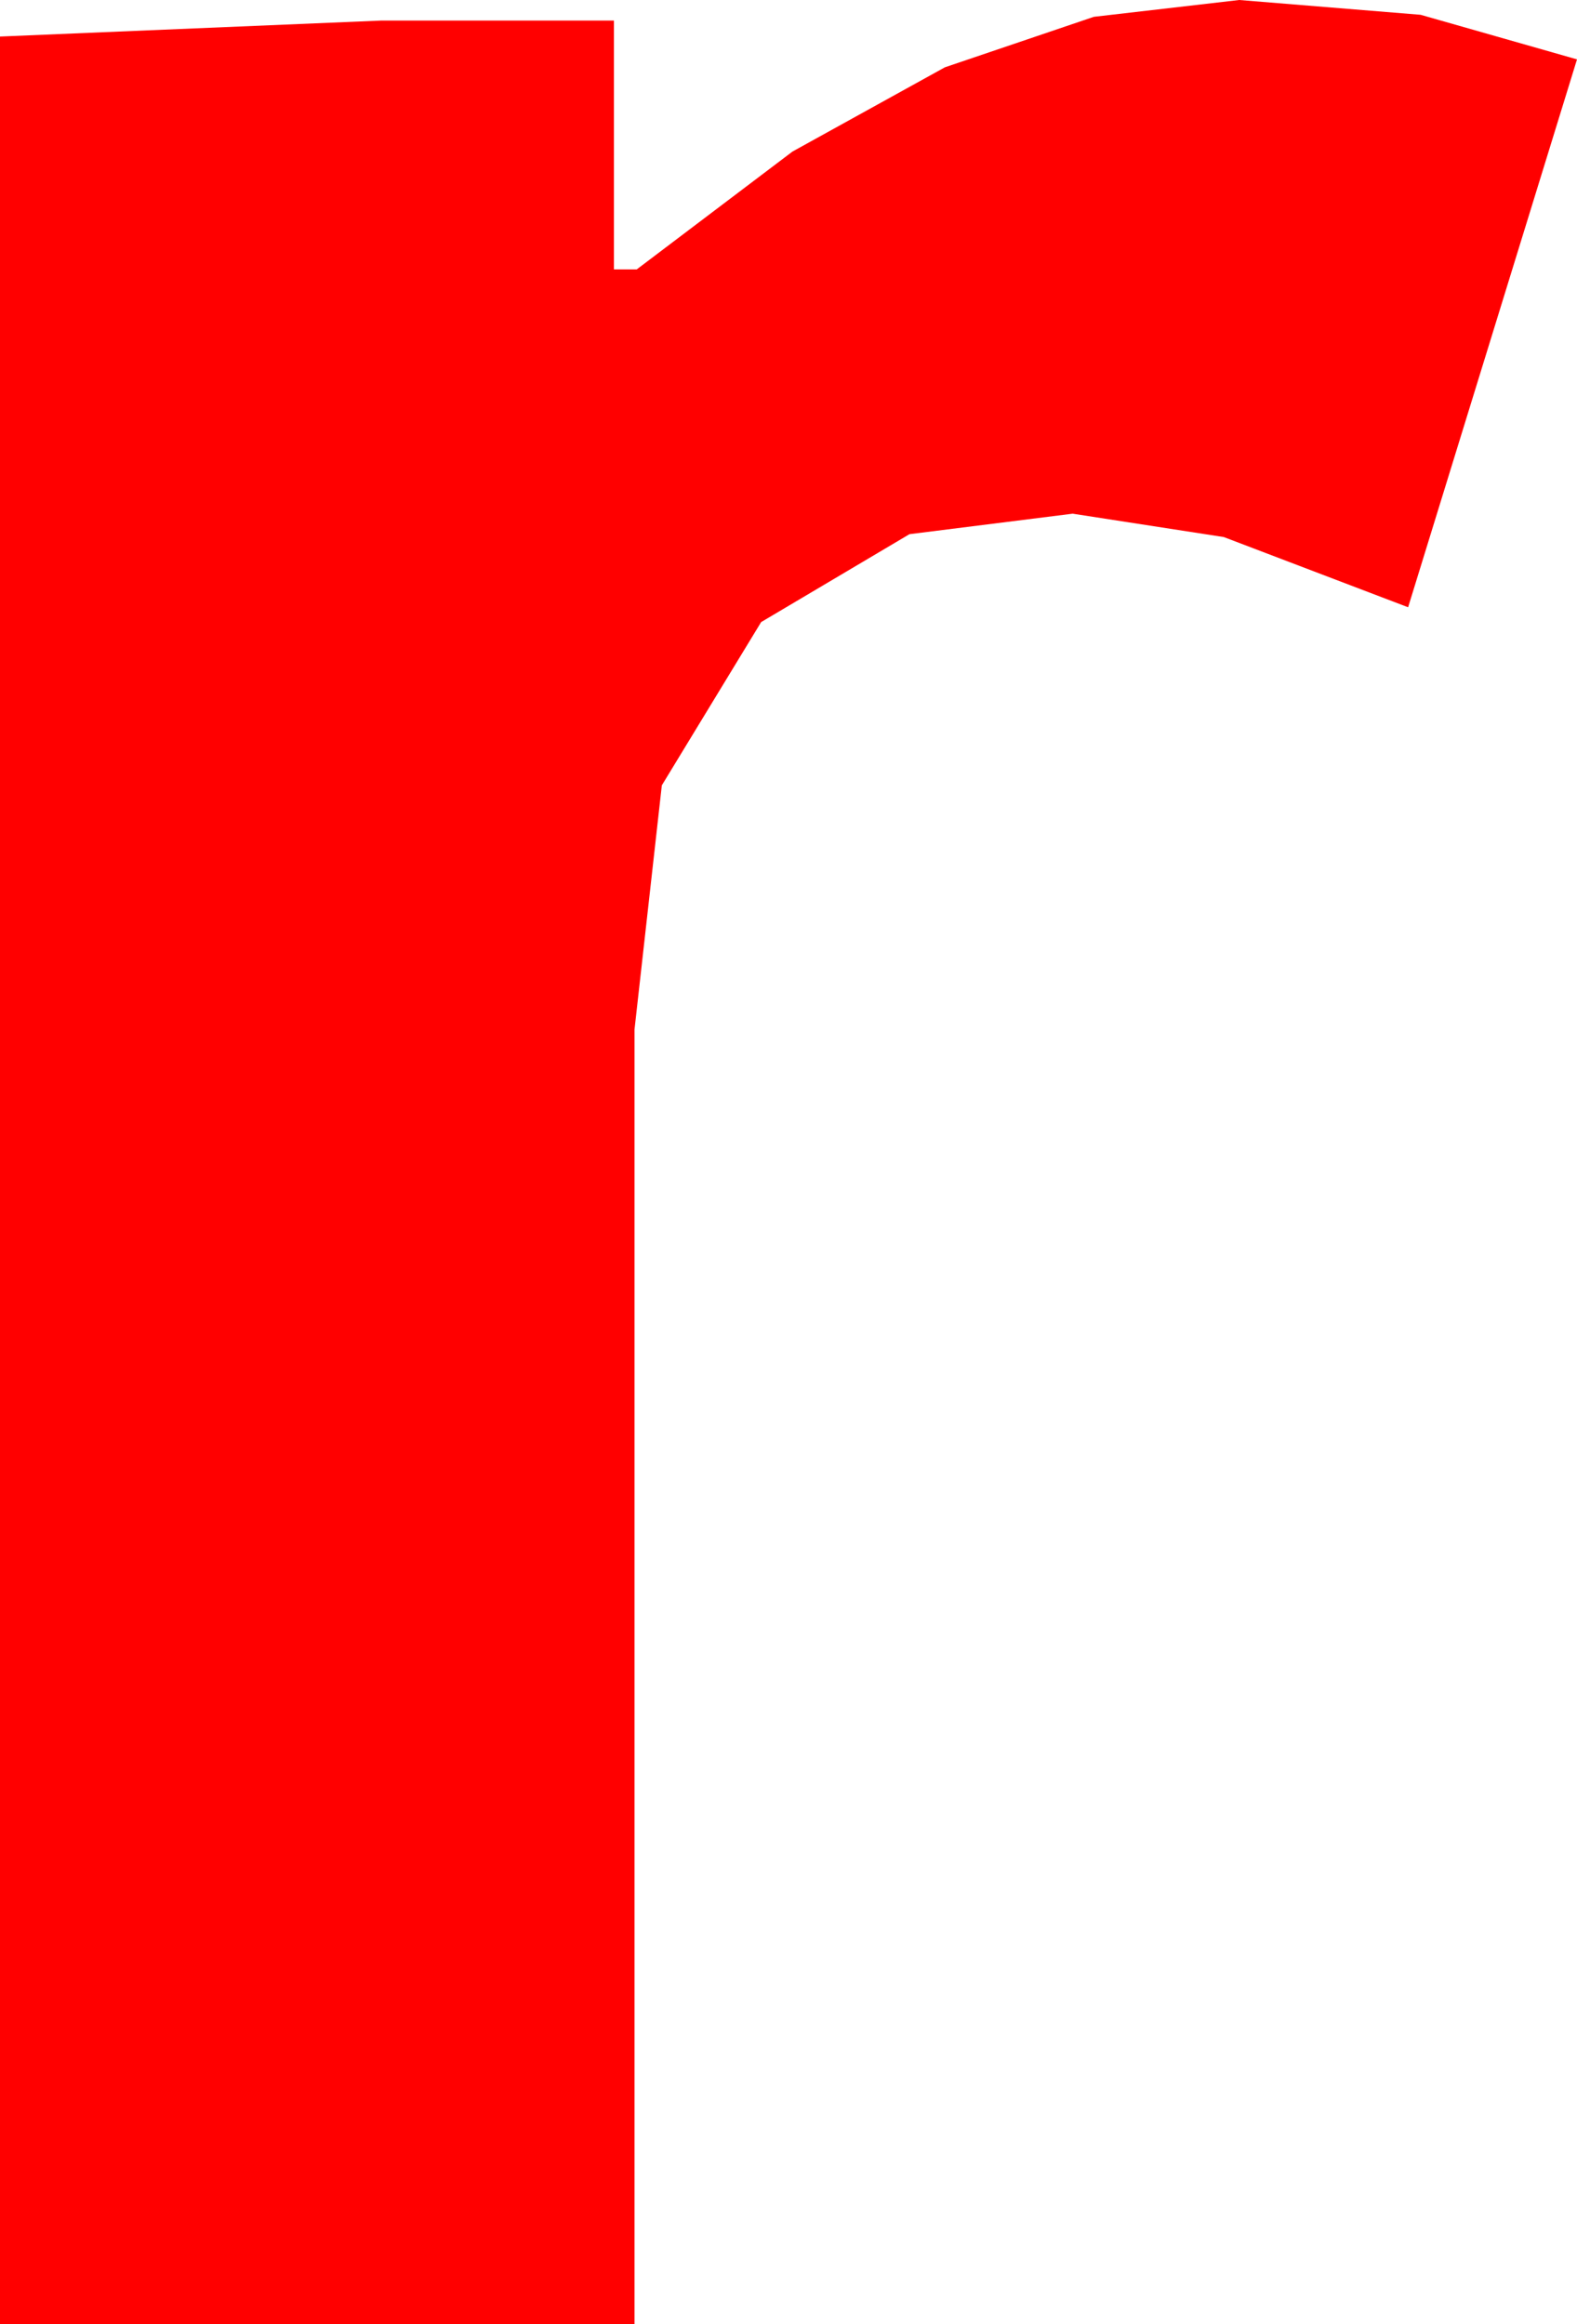 <?xml version="1.0" encoding="utf-8"?>
<!DOCTYPE svg PUBLIC "-//W3C//DTD SVG 1.1//EN" "http://www.w3.org/Graphics/SVG/1.1/DTD/svg11.dtd">
<svg width="20.244" height="29.824" xmlns="http://www.w3.org/2000/svg" xmlns:xlink="http://www.w3.org/1999/xlink" xmlns:xml="http://www.w3.org/XML/1998/namespace" version="1.1">
  <g>
    <g>
      <path style="fill:#FF0000;fill-opacity:1" d="M15.908,0L18.237,0.19 20.244,0.762 18.076,7.793 15.71,6.892 13.77,6.592 11.675,6.855 9.771,7.983 8.496,10.078 8.145,13.213 8.145,29.824 0,29.824 0,0.469 4.893,0.264 7.881,0.264 7.881,3.457 8.174,3.457 10.173,1.945 12.129,0.864 14.041,0.216 15.908,0z" />
    </g>
  </g>
</svg>